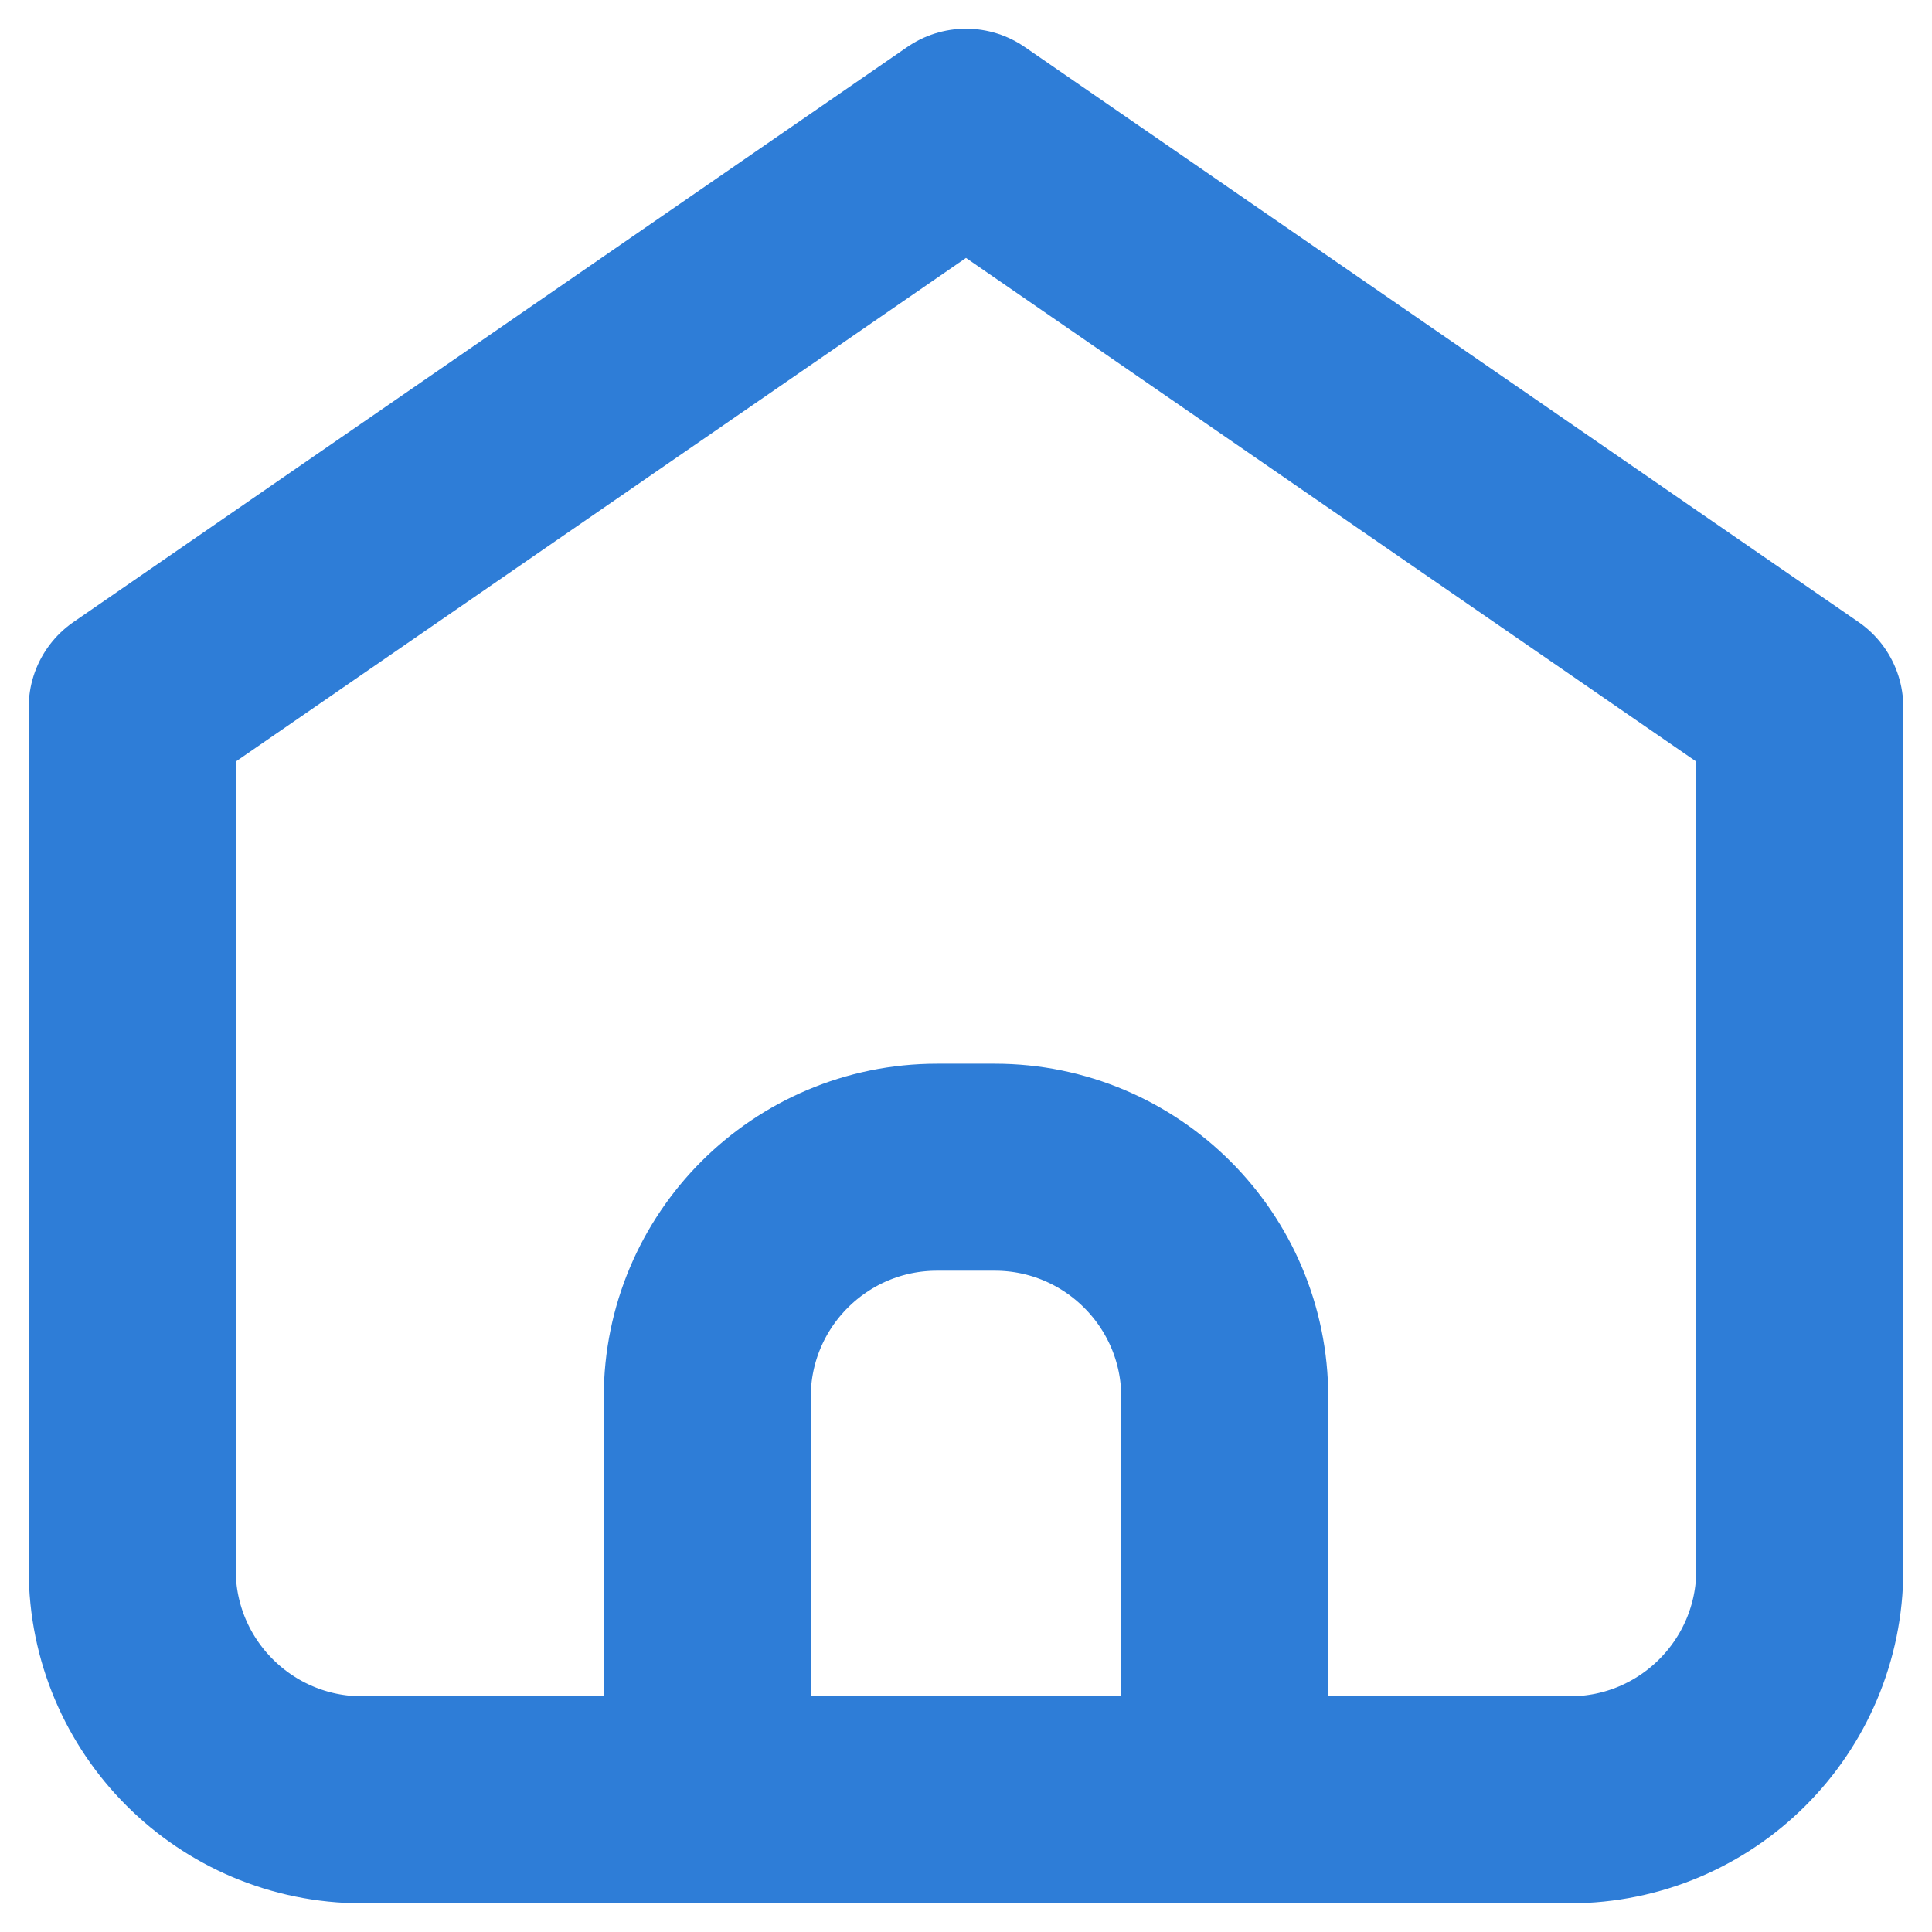 <svg width="14" height="14" viewBox="0 0 14 14" fill="none" xmlns="http://www.w3.org/2000/svg">
<path d="M2.625 13.042H11.375C12.296 13.042 13.042 12.296 13.042 11.375V5.125L7 0.958L0.958 5.125V11.375C0.958 12.296 1.705 13.042 2.625 13.042Z" stroke="#2E7DD7" stroke-width="1.5" stroke-linecap="round" stroke-linejoin="round"/>
<path d="M5.125 10.124C5.125 9.204 5.871 8.458 6.791 8.458H7.208C8.128 8.458 8.875 9.204 8.875 10.124V13.041H5.125V10.124Z" stroke="#2E7DD7" stroke-width="1.5" stroke-linecap="round" stroke-linejoin="round"/>
</svg>
